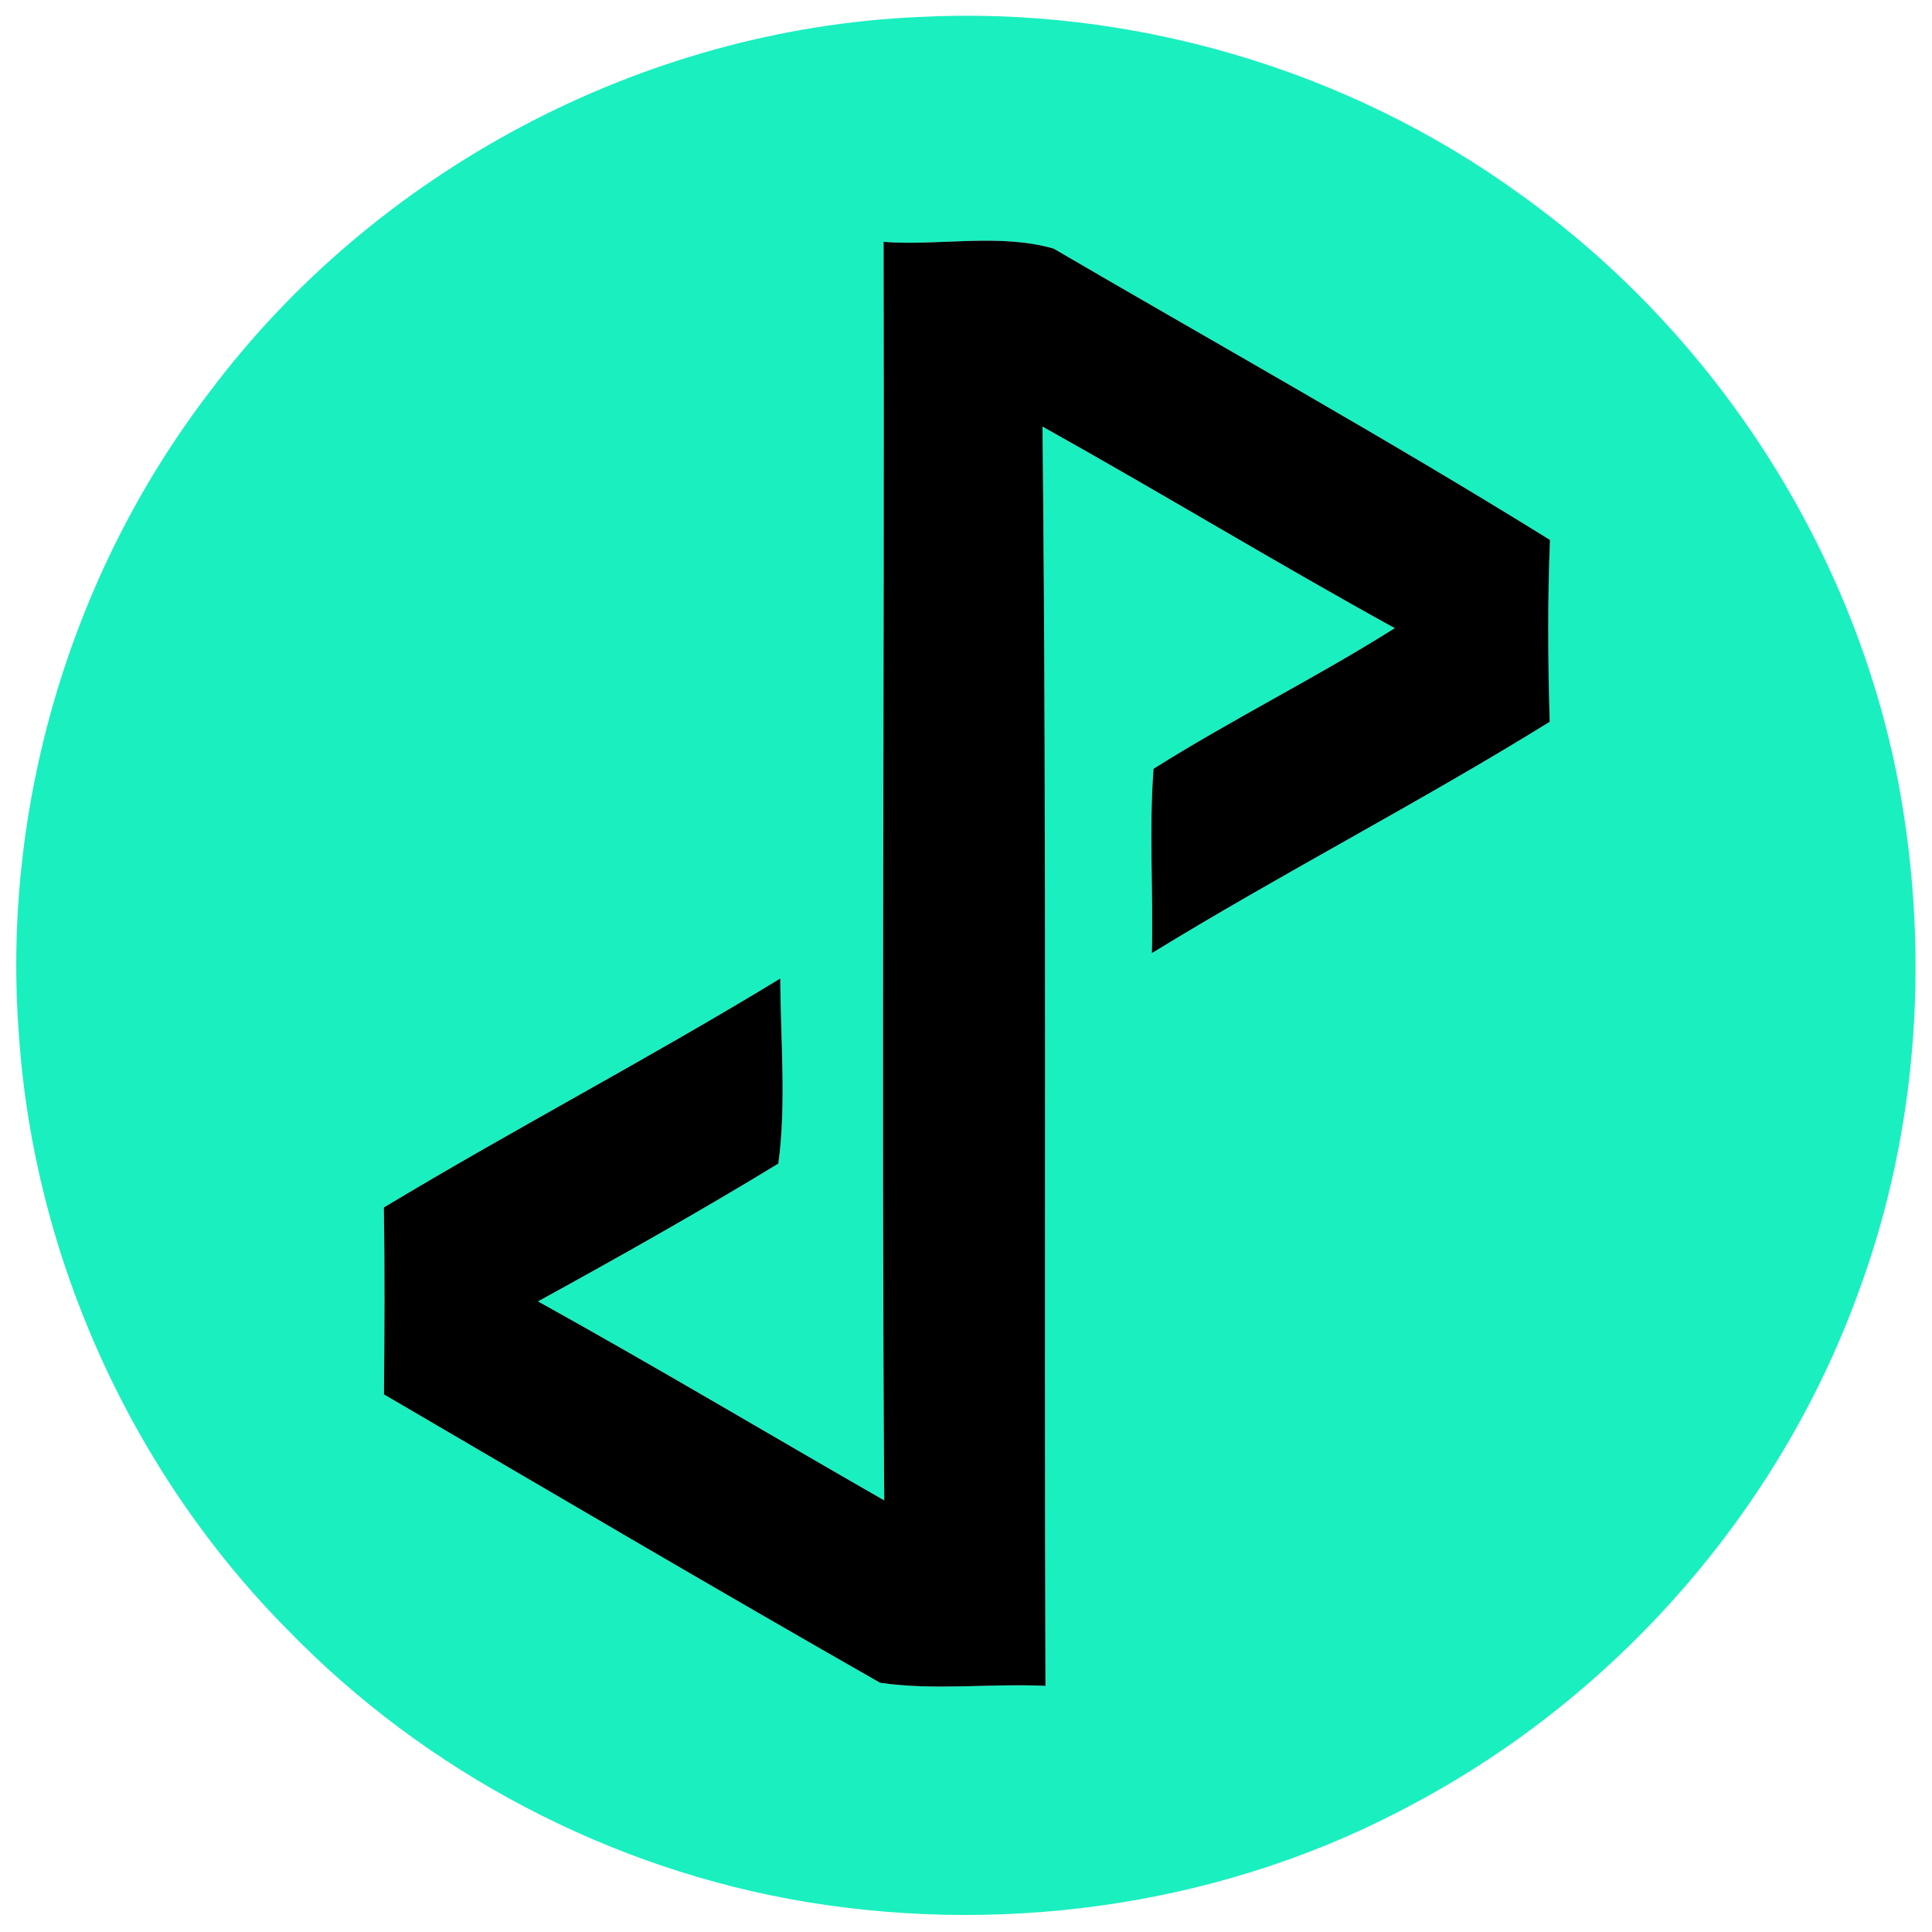 <?xml version="1.0" encoding="UTF-8" ?>
<!DOCTYPE svg PUBLIC "-//W3C//DTD SVG 1.1//EN" "http://www.w3.org/Graphics/SVG/1.1/DTD/svg11.dtd">
<svg width="40pt" height="40pt" viewBox="0 0 150 150" version="1.1" xmlns="http://www.w3.org/2000/svg">
<g id="#1aefc0ff">
<path fill="#1aefc0" opacity="1.00" d=" M 71.29 1.32 C 87.79 0.45 104.55 5.33 117.95 15.03 C 132.81 25.62 143.51 41.91 147.20 59.80 C 149.90 73.23 149.06 87.45 144.29 100.33 C 138.19 117.16 125.67 131.53 109.89 139.97 C 95.58 147.77 78.65 150.31 62.61 147.67 C 47.43 145.15 33.13 137.65 22.40 126.61 C 10.22 114.34 2.65 97.62 1.47 80.37 C 0.11 62.66 5.47 44.52 16.28 30.42 C 29.16 13.25 49.84 2.27 71.29 1.32 M 68.65 116.49 C 59.68 111.35 50.80 106.05 41.77 101.04 C 48.05 97.59 54.31 94.07 60.43 90.34 C 61.06 85.73 60.60 80.72 60.58 75.97 C 50.46 82.14 39.95 87.64 29.80 93.75 C 29.88 98.59 29.85 103.43 29.81 108.26 C 42.63 115.75 55.43 123.30 68.33 130.65 C 72.55 131.27 76.90 130.69 81.17 130.89 C 81.05 98.30 81.28 65.70 80.94 33.12 C 90.11 38.24 99.09 43.70 108.29 48.77 C 102.18 52.62 95.67 55.84 89.56 59.69 C 89.20 64.44 89.55 69.23 89.43 74.00 C 99.59 67.77 110.20 62.31 120.32 56.04 C 120.18 51.34 120.15 46.62 120.34 41.92 C 107.69 34.07 94.66 26.81 81.80 19.30 C 77.58 18.09 72.97 19.10 68.60 18.78 C 68.68 51.35 68.43 83.92 68.65 116.49 Z" />
</g>
<g id="#000000ff">
<path fill="#000000" opacity="1.00" d=" M 68.65 116.49 C 68.43 83.92 68.68 51.35 68.60 18.78 C 72.97 19.10 77.58 18.09 81.80 19.30 C 94.66 26.81 107.69 34.07 120.34 41.92 C 120.15 46.62 120.18 51.34 120.32 56.04 C 110.20 62.31 99.59 67.77 89.43 74.00 C 89.55 69.23 89.20 64.44 89.56 59.69 C 95.67 55.84 102.18 52.62 108.29 48.77 C 99.09 43.70 90.11 38.24 80.94 33.12 C 81.28 65.70 81.05 98.30 81.17 130.89 C 76.90 130.69 72.55 131.27 68.33 130.65 C 55.43 123.30 42.63 115.75 29.81 108.26 C 29.85 103.43 29.88 98.59 29.80 93.75 C 39.95 87.64 50.46 82.14 60.58 75.97 C 60.60 80.72 61.06 85.73 60.43 90.34 C 54.31 94.07 48.05 97.59 41.77 101.04 C 50.80 106.05 59.68 111.35 68.65 116.49 Z" />
</g>
</svg>
